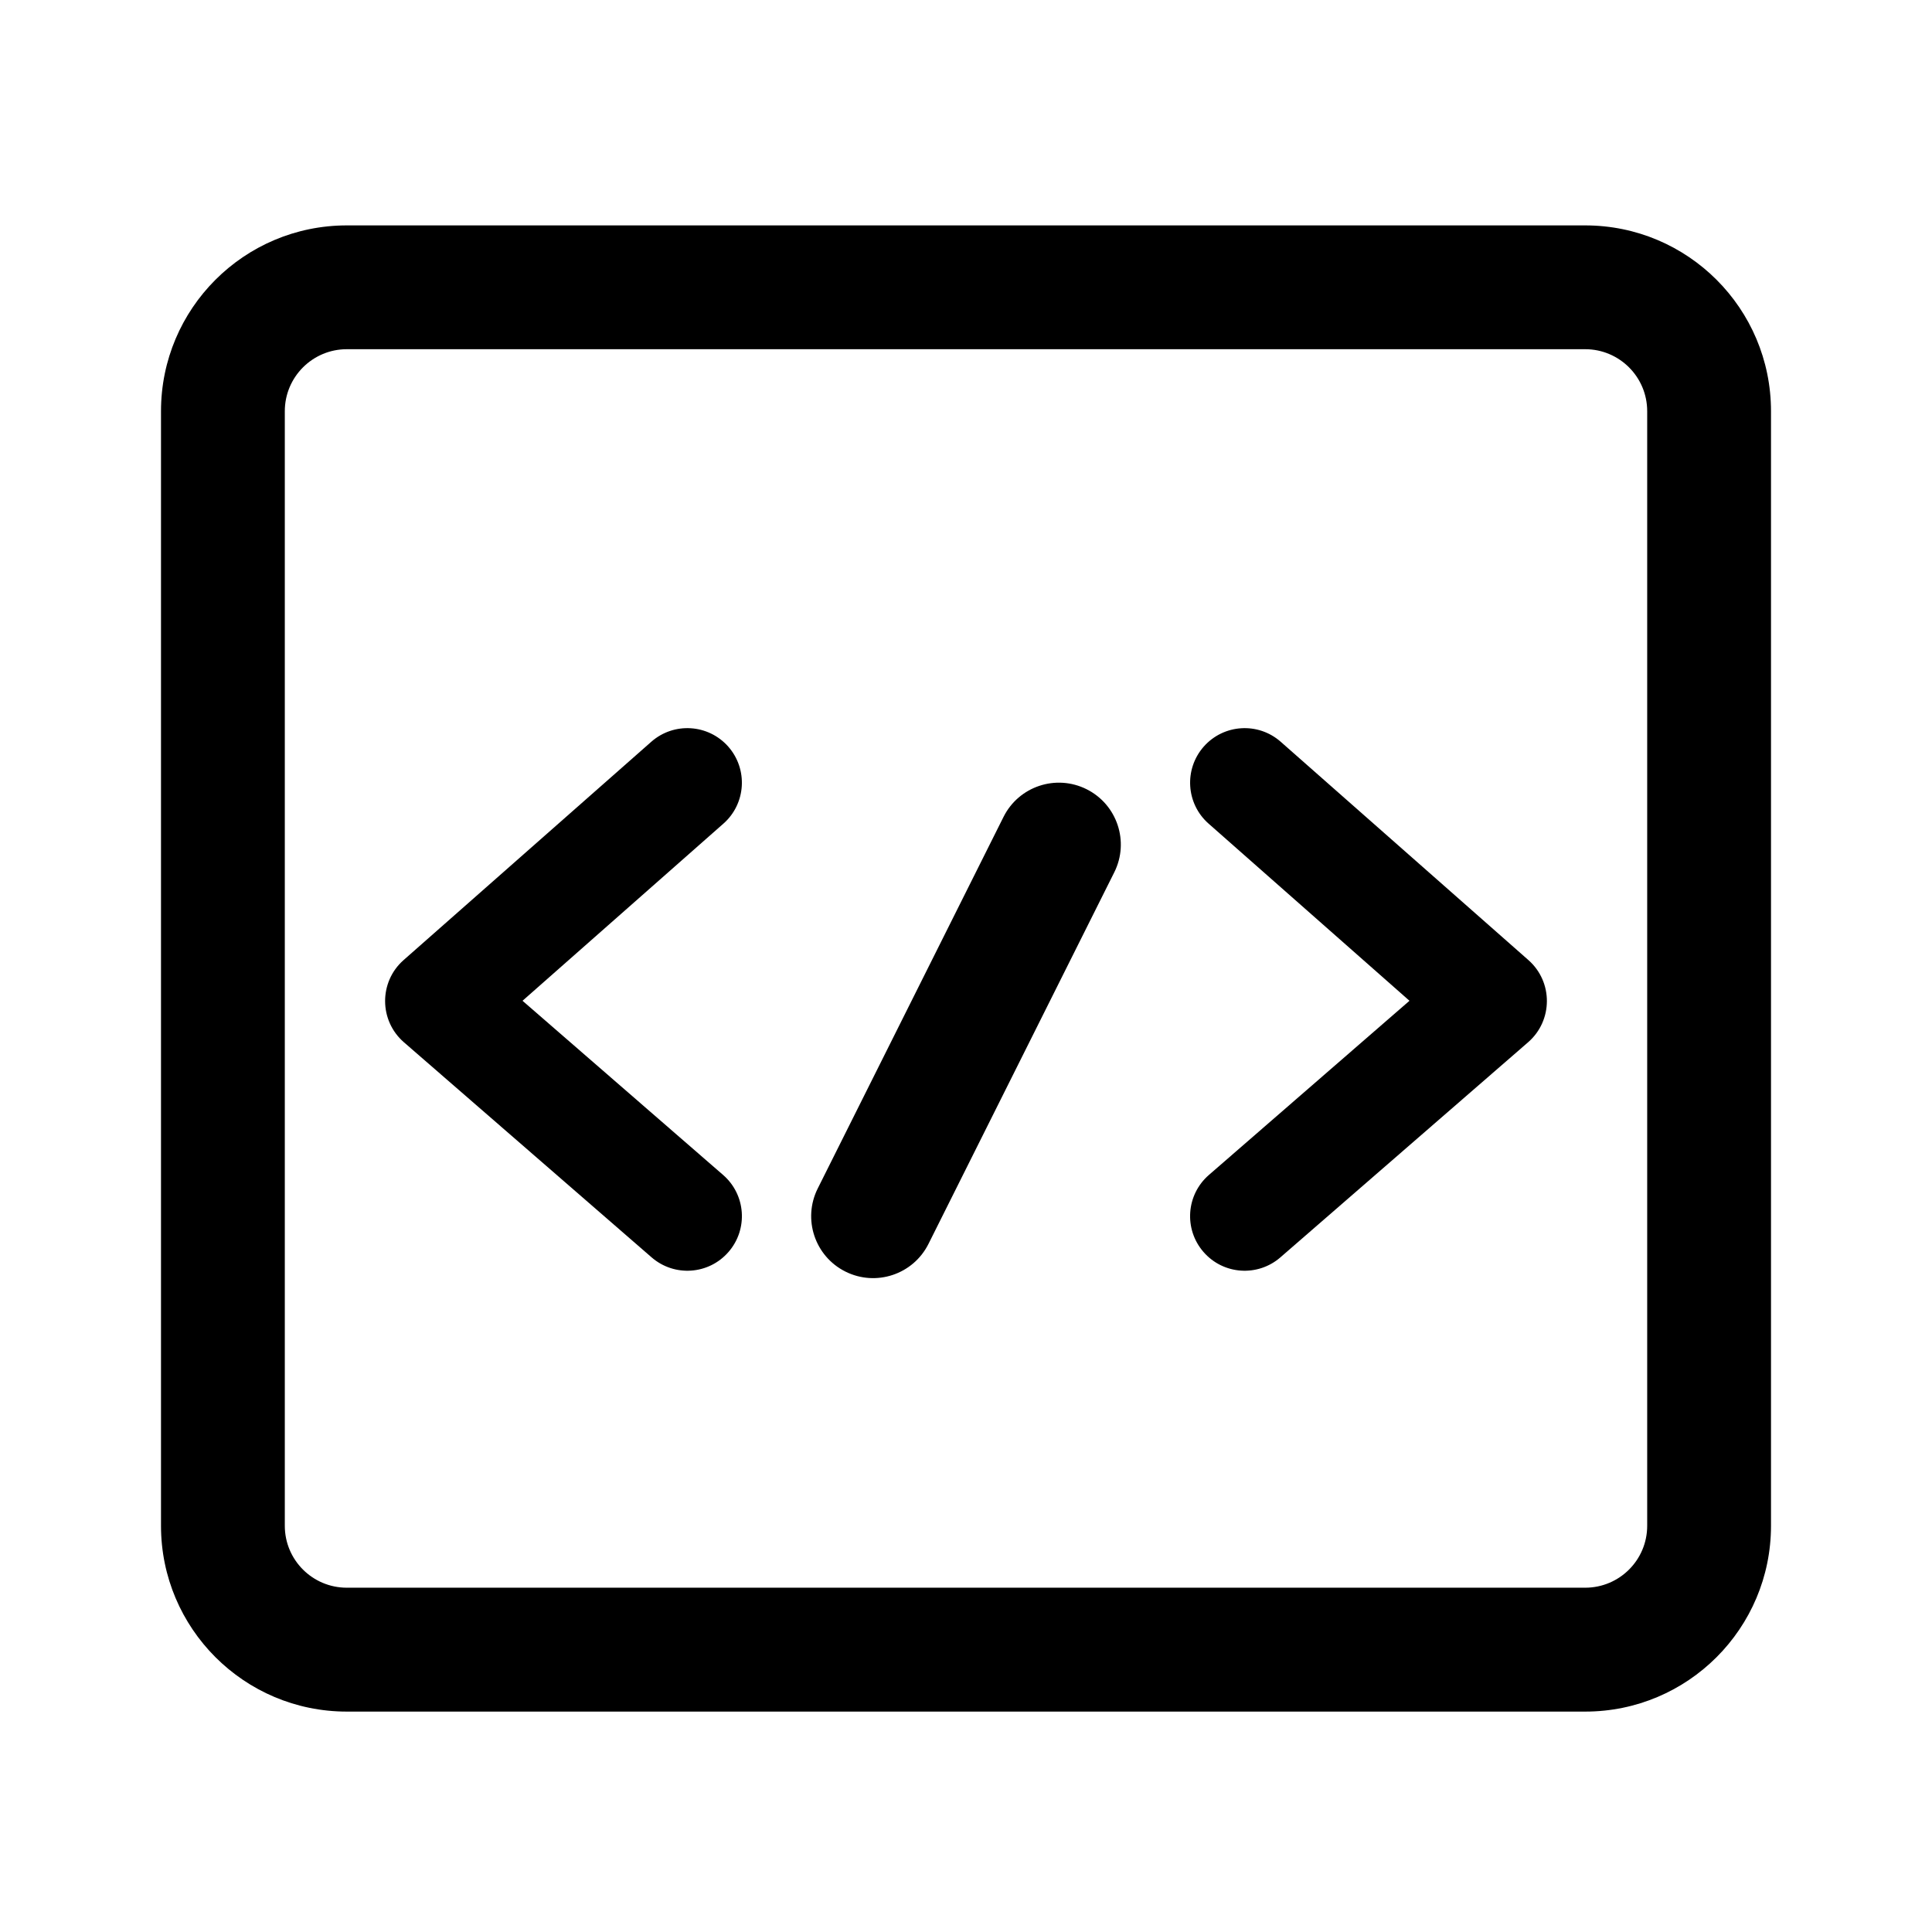 <svg fill="currentColor" viewBox="0 0 24 24" version="1.1" xmlns="http://www.w3.org/2000/svg" xmlns:xlink="http://www.w3.org/1999/xlink">
    <path d="M11.534,15.452 C11.344,15.832 10.882,15.986 10.502,15.796 C10.122,15.606 9.968,15.144 10.158,14.764 L12.466,10.148 C12.656,9.768 13.118,9.614 13.498,9.804 C13.878,9.994 14.032,10.456 13.842,10.836 L11.534,15.452 Z M15.017,14.596 C14.735,14.841 14.704,15.269 14.95,15.552 C15.195,15.835 15.623,15.865 15.906,15.619 L18.983,12.947 C19.292,12.678 19.294,12.198 18.987,11.927 L15.91,9.215 C15.629,8.967 15.201,8.994 14.953,9.275 C14.706,9.556 14.733,9.984 15.013,10.231 L17.509,12.432 L15.017,14.596 Z M8.983,14.596 C9.265,14.841 9.296,15.269 9.05,15.552 C8.805,15.835 8.377,15.865 8.094,15.619 L5.017,12.947 C4.708,12.678 4.706,12.198 5.013,11.927 L8.09,9.215 C8.371,8.967 8.799,8.994 9.047,9.275 C9.294,9.556 9.267,9.984 8.987,10.231 L6.491,12.432 L8.983,14.596 Z M4.308,4.338 C3.883,4.338 3.538,4.683 3.538,5.108 L3.538,18.954 C3.538,19.379 3.883,19.723 4.308,19.723 L19.692,19.723 C20.117,19.723 20.462,19.379 20.462,18.954 L20.462,5.108 C20.462,4.683 20.117,4.338 19.692,4.338 L4.308,4.338 Z M4.308,2.8 L19.692,2.8 C20.967,2.8 22,3.833 22,5.108 L22,18.954 C22,20.228 20.967,21.262 19.692,21.262 L4.308,21.262 C3.033,21.262 2,20.228 2,18.954 L2,5.108 C2,3.833 3.033,2.8 4.308,2.8 Z" id="Icon_Iframe" ></path>
</svg>
